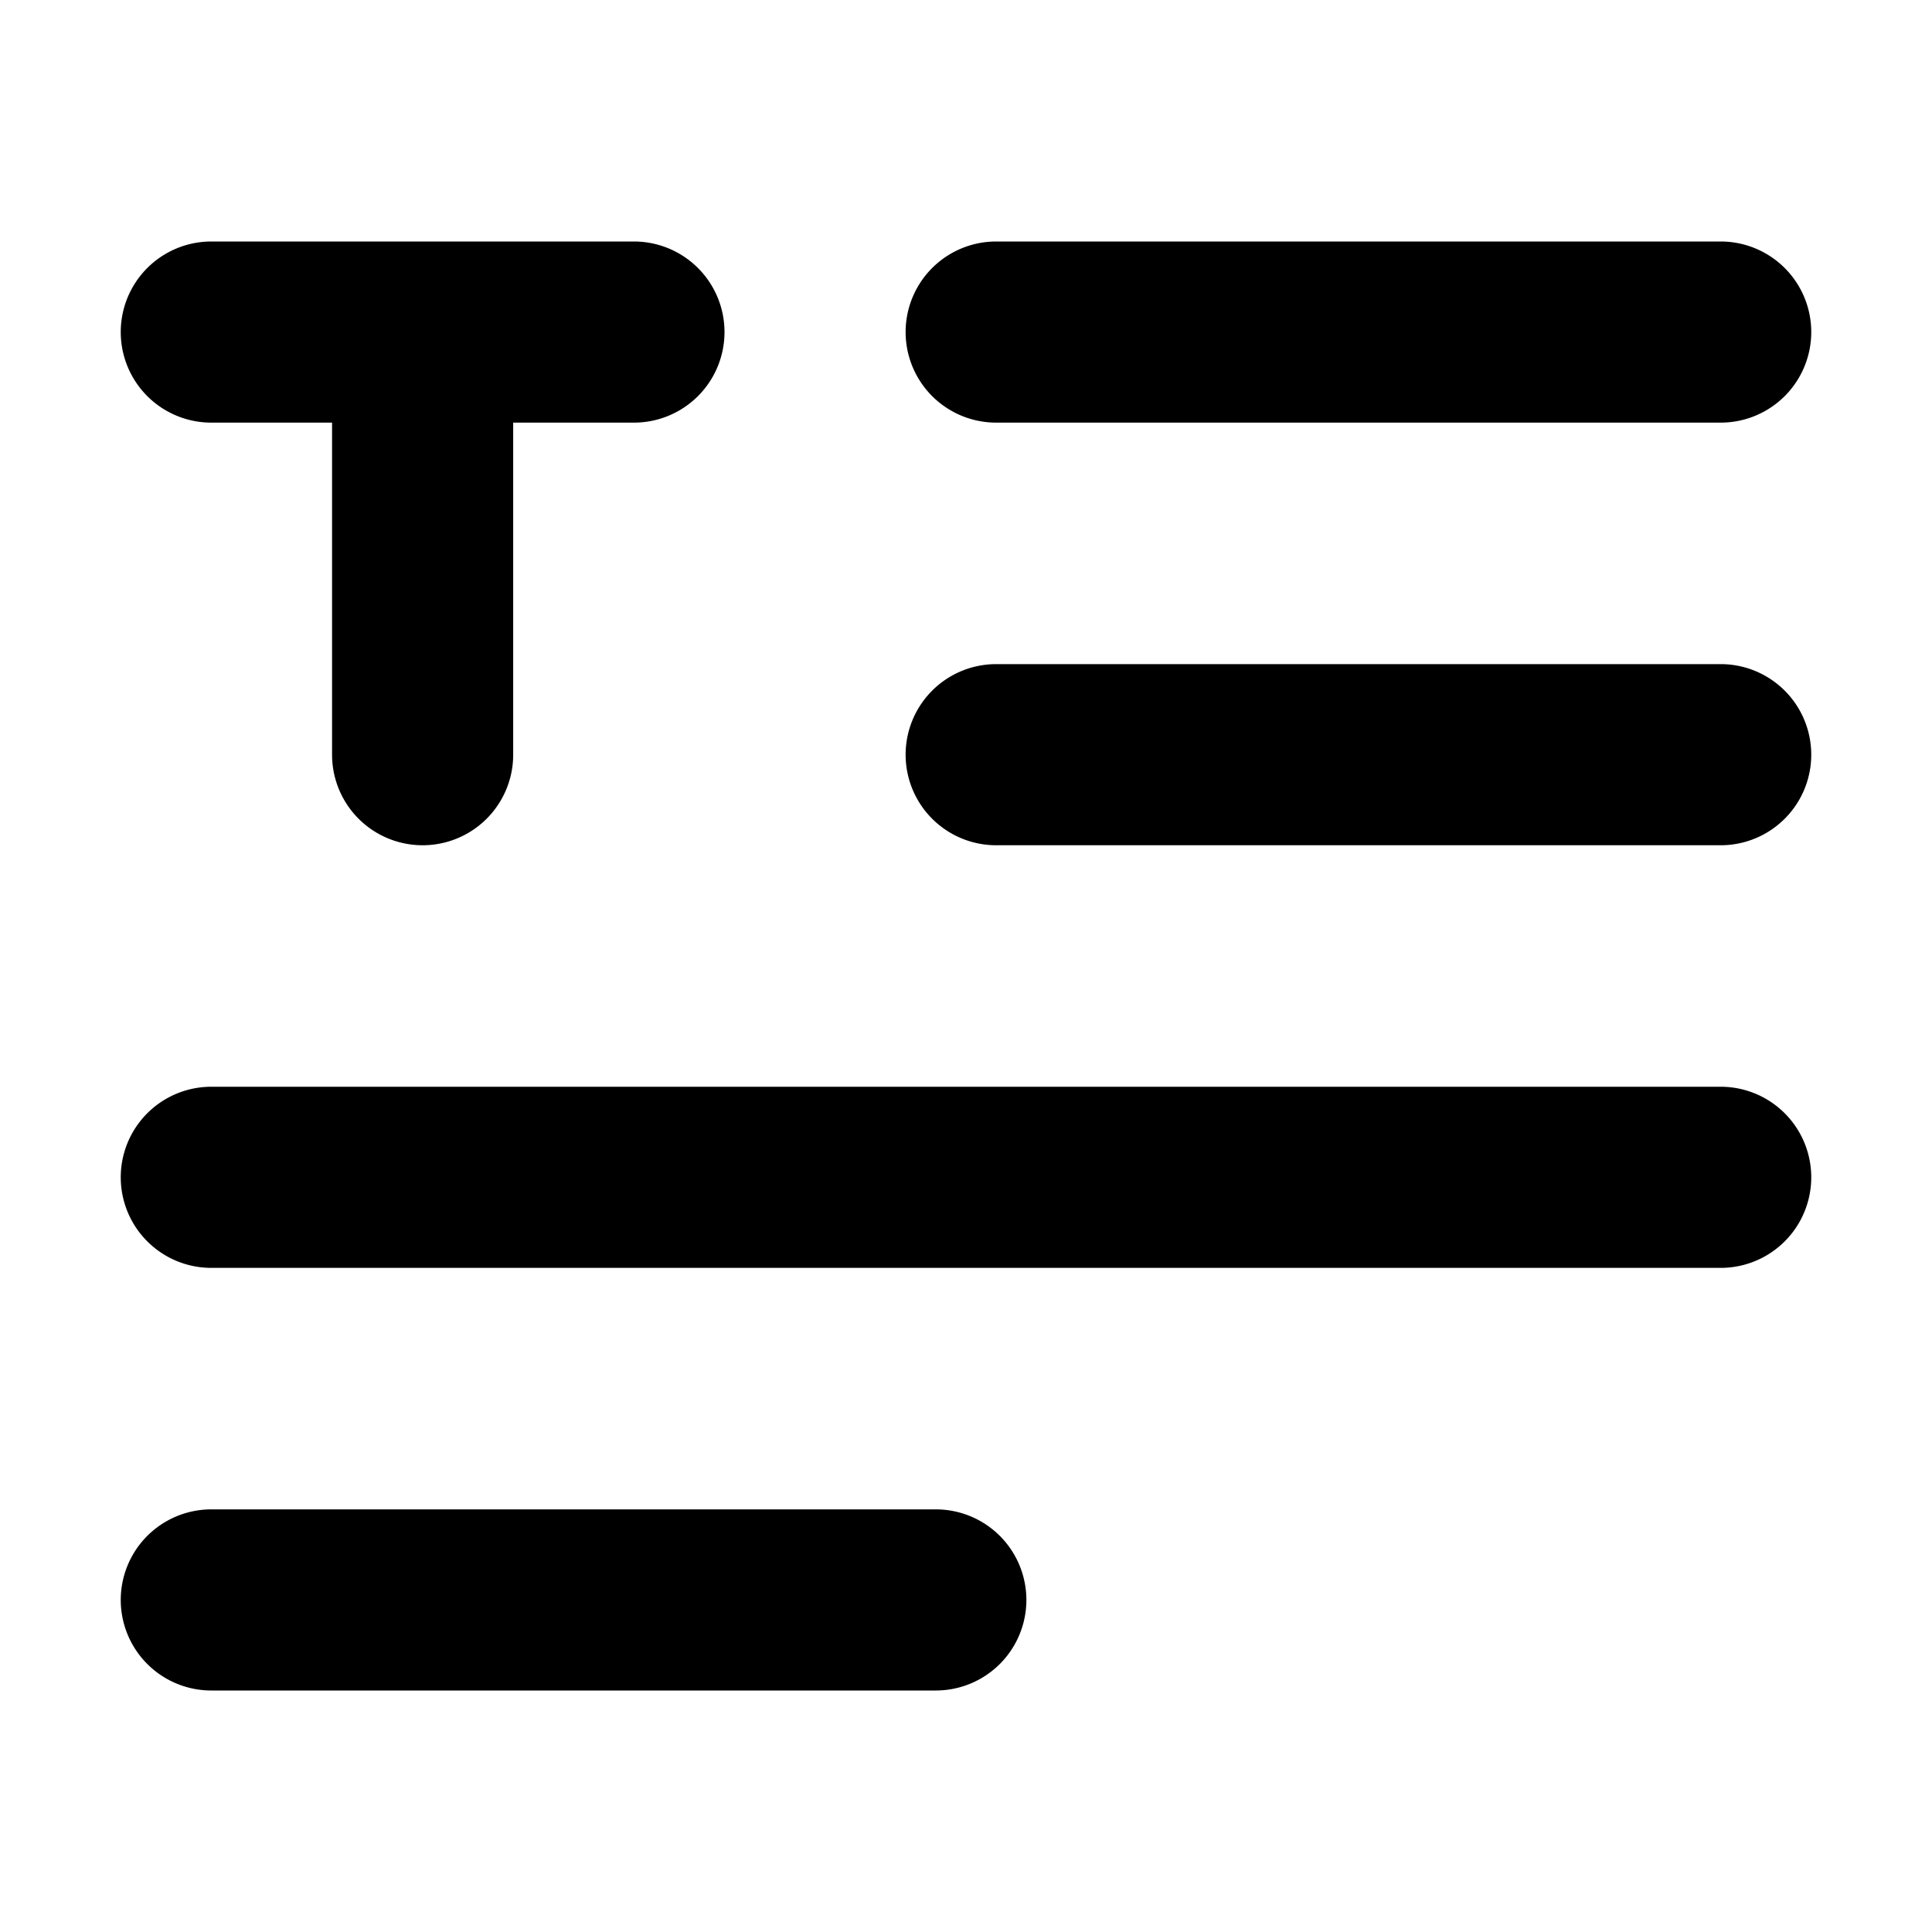 <svg xmlns="http://www.w3.org/2000/svg" width="16" height="16" viewBox="0 0 16 16"><path d="M1.75 2a.75.75 0 0 0 0 1.5h1v2.75a.75.75 0 0 0 1.5 0V3.5h1a.75.75 0 0 0 0-1.5zM7.5 6.25a.75.75 0 0 1 .75-.75h6a.75.75 0 0 1 0 1.5h-6a.75.75 0 0 1-.75-.75M1.75 9a.75.75 0 0 0 0 1.5h12.5a.75.75 0 0 0 0-1.5zm0 3.5a.75.75 0 0 0 0 1.5h6a.75.75 0 0 0 0-1.5zM8.25 2a.75.75 0 0 0 0 1.5h6a.75.75 0 0 0 0-1.5z"/></svg>